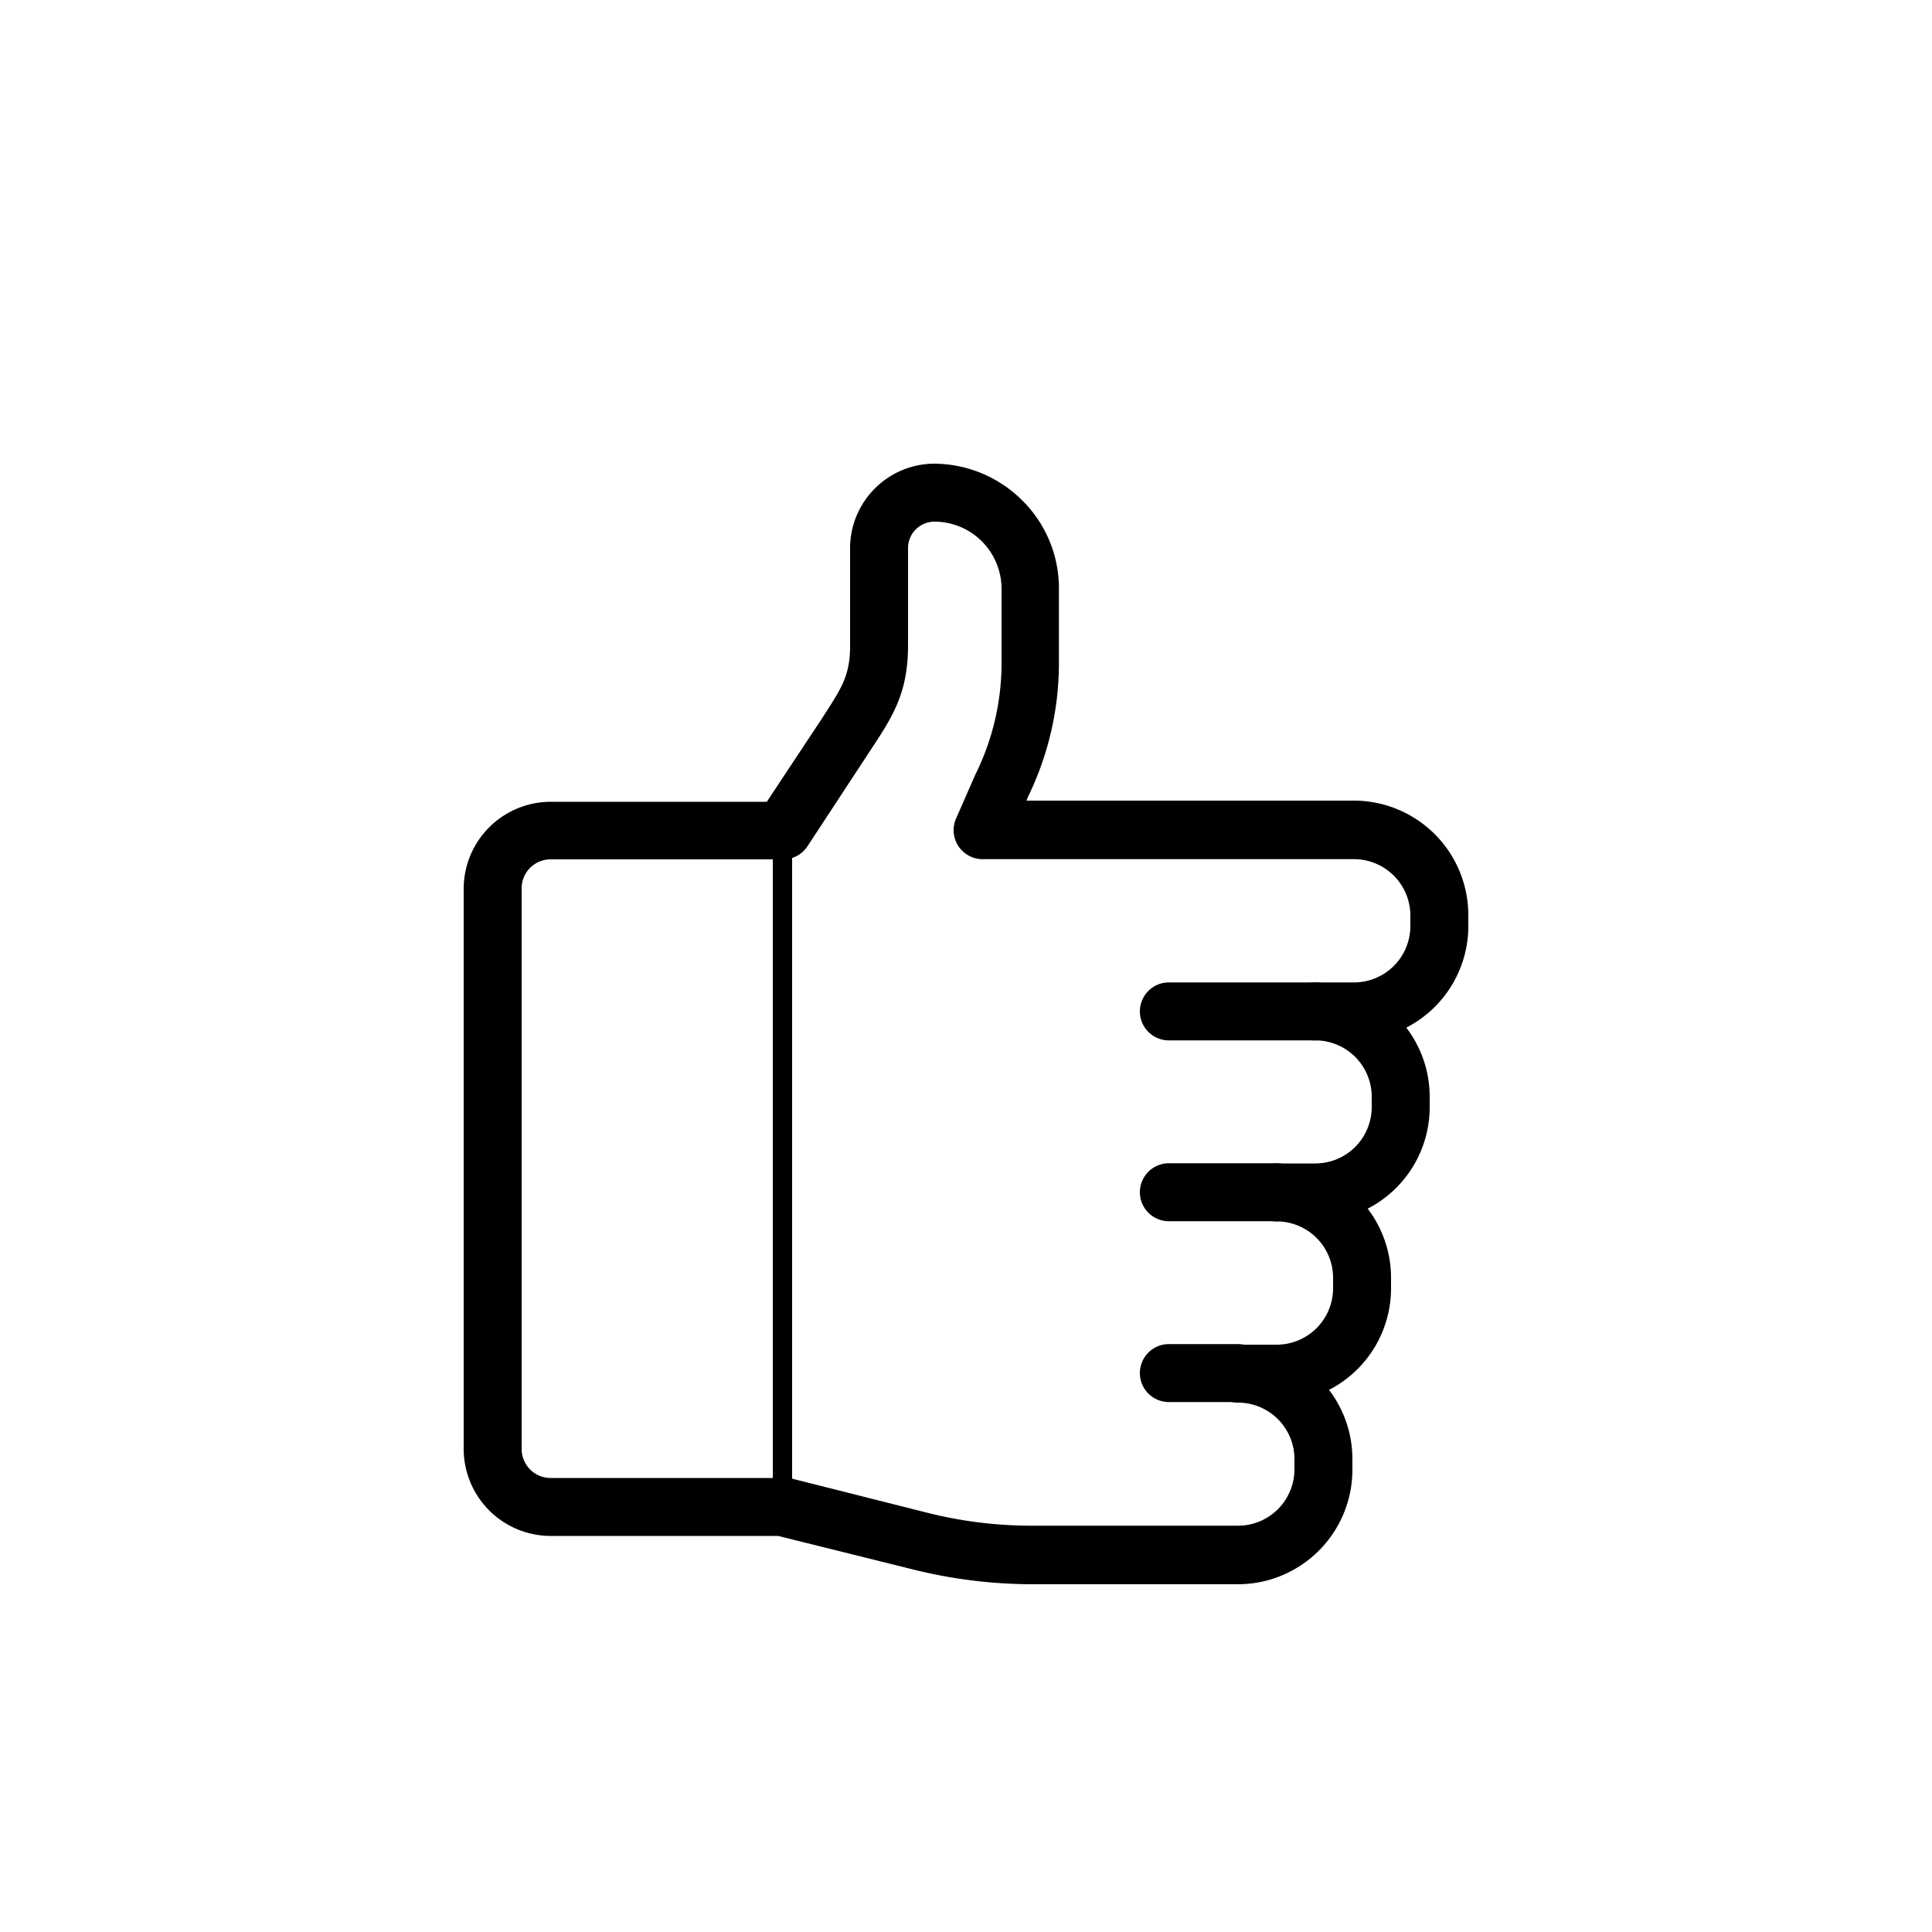 <svg id="iconos" xmlns="http://www.w3.org/2000/svg" viewBox="0 0 100 100"><path d="M64.08,82H53.44a25.59,25.59,0,0,1-6.16-.76l-7-1.74H28.5A4.51,4.51,0,0,1,24,75V46a4.51,4.51,0,0,1,4.5-4.5H39.69l2.84-4.29C43.54,35.64,44,35,44,33.43v-5A4.38,4.38,0,0,1,48.28,24a6.5,6.5,0,0,1,4.63,1.9,6.4,6.4,0,0,1,1.9,4.58v3.85a15.8,15.8,0,0,1-1.6,6.91l-.08.2H70.08A5.93,5.93,0,0,1,76,47.39v.54a5.91,5.91,0,0,1-3.21,5.26A5.9,5.9,0,0,1,74,56.77v.53a5.91,5.91,0,0,1-3.21,5.26A5.9,5.9,0,0,1,72,66.14v.54a5.91,5.91,0,0,1-3.21,5.26A5.9,5.9,0,0,1,70,75.52v.53A5.93,5.93,0,0,1,64.08,82ZM48.33,27h0A1.37,1.37,0,0,0,47,28.41v5c0,2.47-.81,3.7-1.93,5.4l-3.28,5a1.5,1.5,0,0,1-1.25.67h-12A1.5,1.5,0,0,0,27,46V75a1.5,1.5,0,0,0,1.5,1.5h12a1.42,1.42,0,0,1,.36,0L48,78.3a22.06,22.06,0,0,0,5.43.67H64.08A2.92,2.92,0,0,0,67,76.05v-.53a2.92,2.92,0,0,0-2.92-2.92,1.5,1.5,0,0,1,0-3h2A2.92,2.92,0,0,0,69,66.68v-.54a2.92,2.92,0,0,0-2.92-2.92,1.5,1.5,0,0,1,0-3h2A2.92,2.92,0,0,0,71,57.3v-.53a2.92,2.92,0,0,0-2.92-2.92,1.5,1.5,0,0,1,0-3h2A2.92,2.92,0,0,0,73,47.93v-.54a2.92,2.92,0,0,0-2.92-2.92H50.86a1.5,1.5,0,0,1-1.38-2.09l1-2.28a13,13,0,0,0,1.36-5.74V30.51A3.48,3.48,0,0,0,48.33,27Z"/><path d="M40.5,78.47A.5.5,0,0,1,40,78V43a.5.5,0,0,1,1,0V78A.5.5,0,0,1,40.5,78.47Z"/><path d="M68.08,53.85H60.5a1.5,1.5,0,0,1,0-3h7.58a1.5,1.5,0,0,1,0,3Z"/><path d="M66.08,63.21H60.5a1.5,1.5,0,0,1,0-3h5.58a1.5,1.5,0,0,1,0,3Z"/><path d="M64.08,72.57H60.5a1.5,1.5,0,0,1,0-3h3.58a1.5,1.5,0,0,1,0,3Z"/></svg>